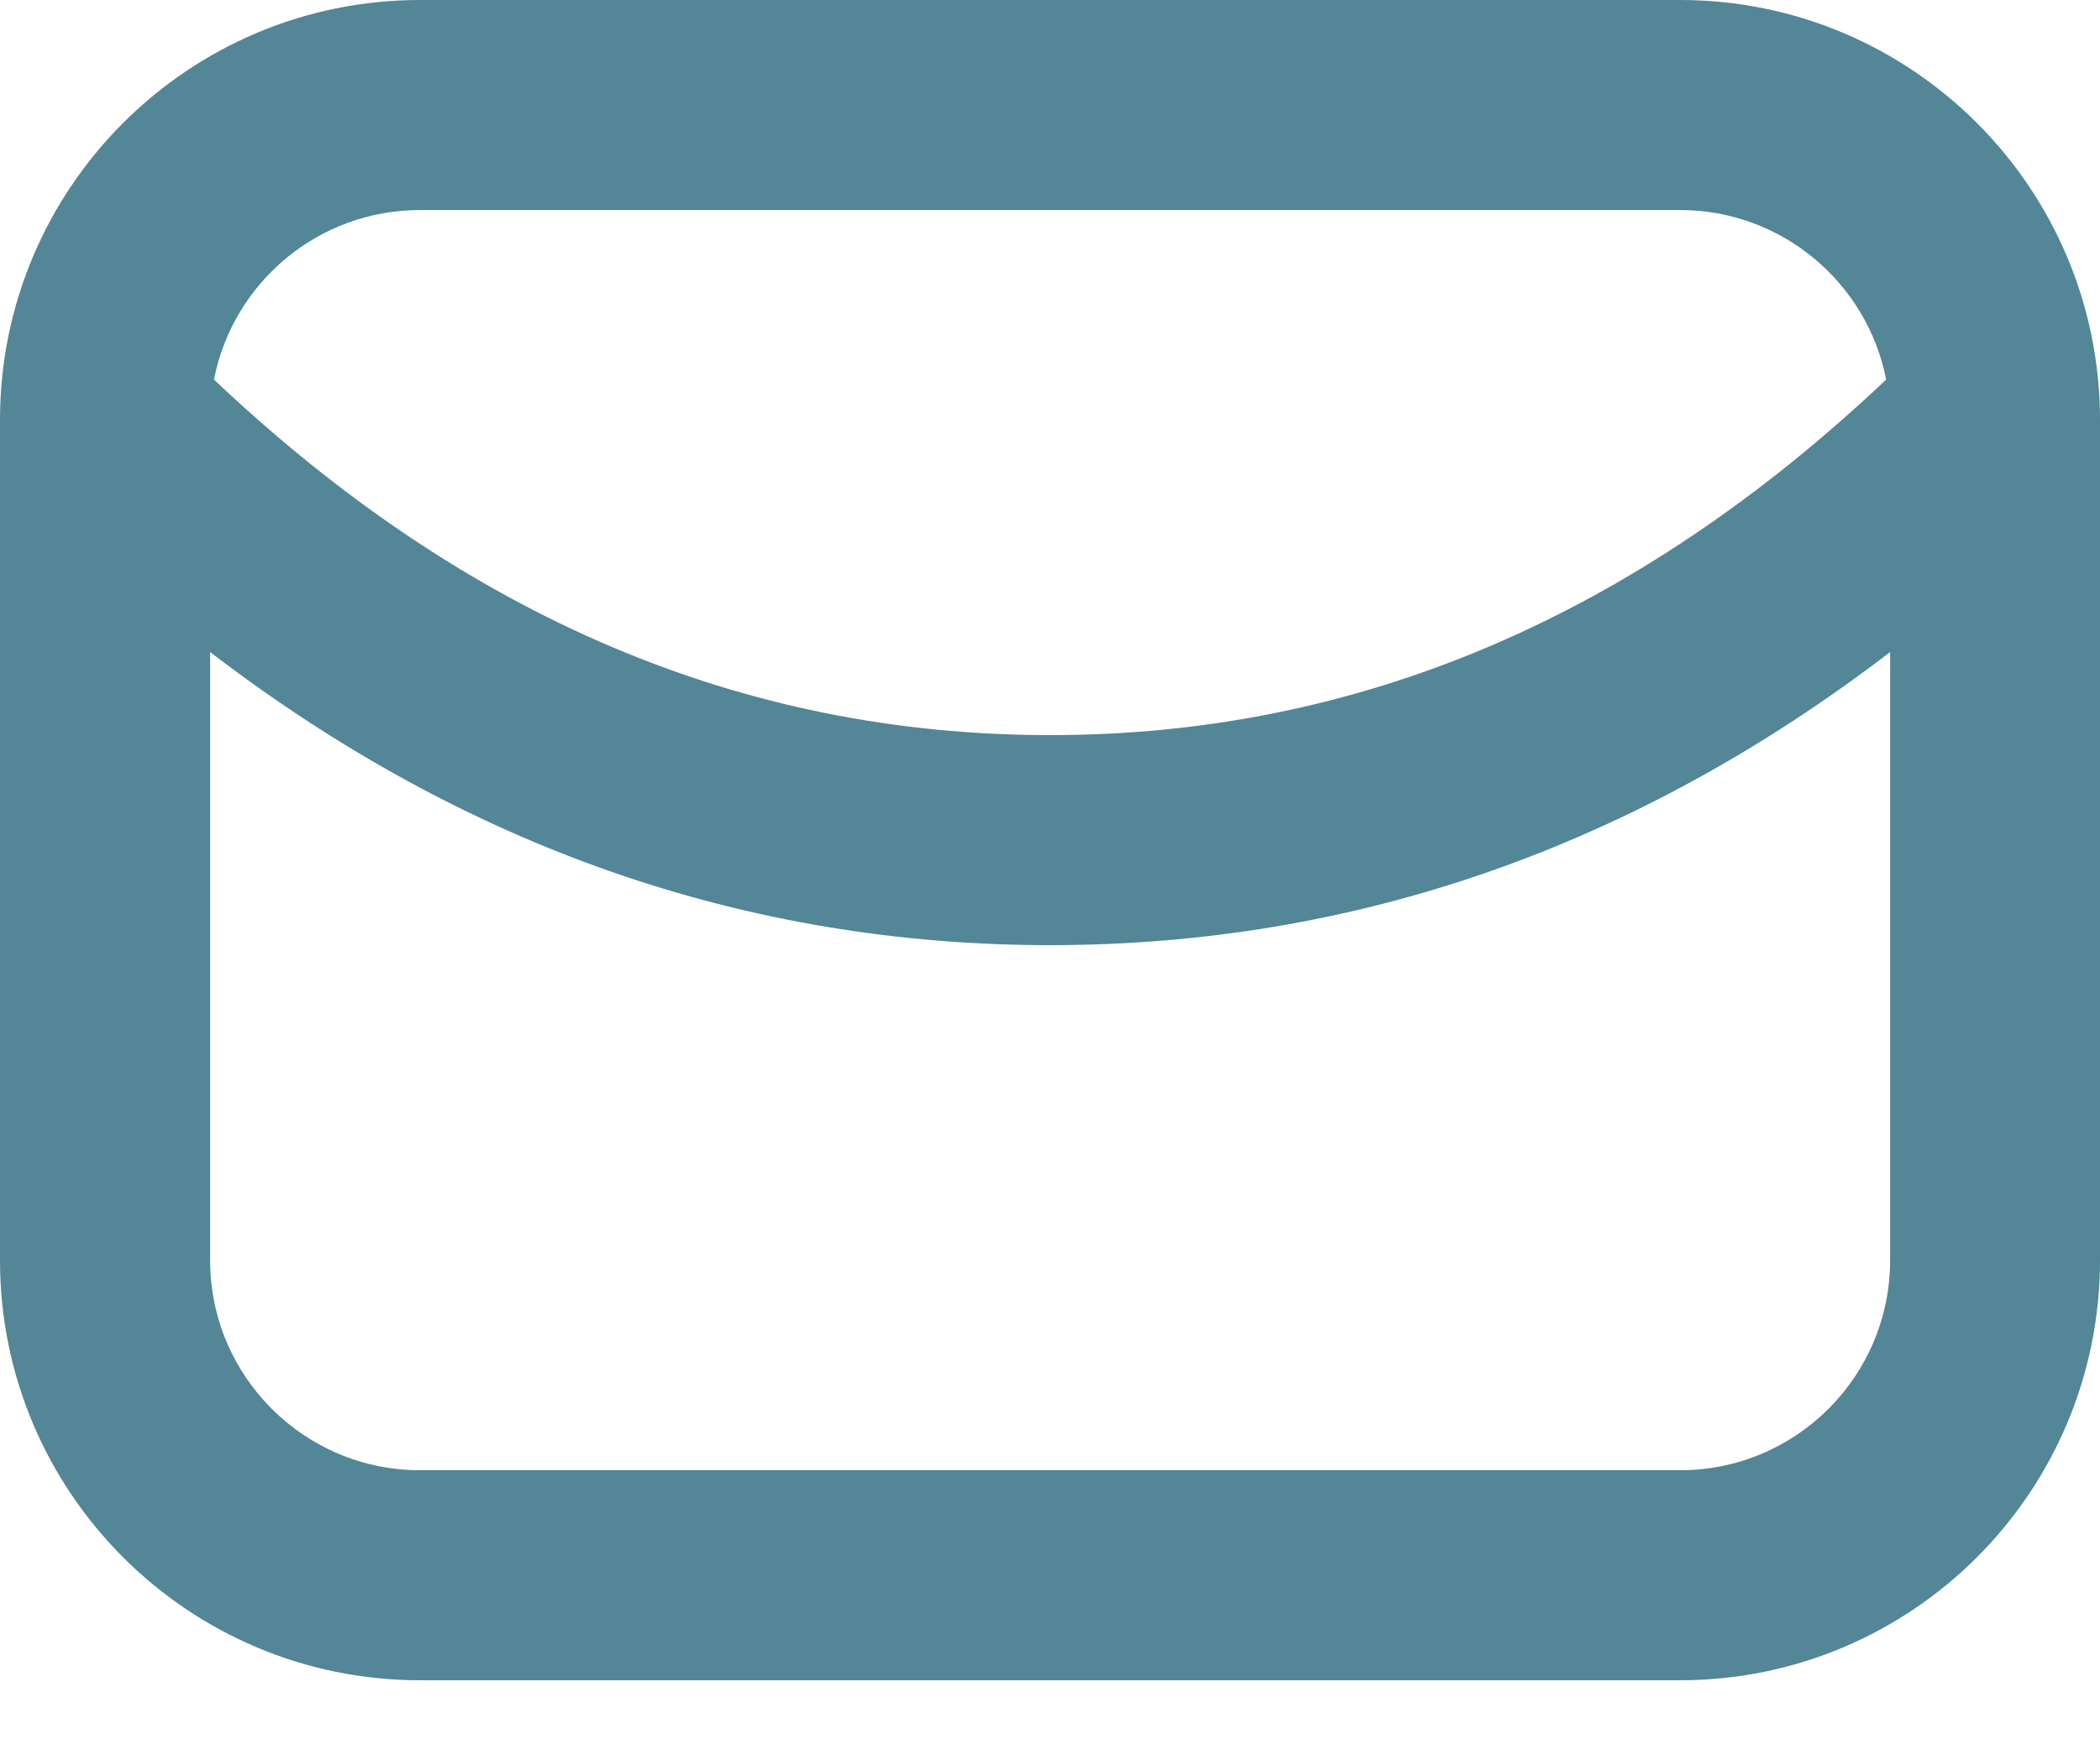 <svg width="18" height="15" viewBox="0 0 18 15" fill="none" xmlns="http://www.w3.org/2000/svg">
<path fill-rule="evenodd" clip-rule="evenodd" d="M14.4 0H3.6C1.612 0 0 1.612 0 3.6V10.8C0 12.788 1.612 14.4 3.6 14.4H14.4C16.388 14.4 18 12.788 18 10.8V3.6C18 1.612 16.388 0 14.4 0ZM16.167 3.253C16.005 2.425 15.275 1.8 14.4 1.8H3.6C2.725 1.8 1.995 2.425 1.834 3.253C3.992 5.295 6.369 6.3 9 6.3C11.631 6.3 14.008 5.295 16.167 3.253ZM16.201 5.588C14.024 7.256 11.617 8.1 9.001 8.1C6.385 8.1 3.978 7.256 1.801 5.588V10.8C1.801 11.794 2.607 12.6 3.601 12.6H14.401C15.395 12.6 16.201 11.794 16.201 10.8V5.588Z" fill="#538697"/>
</svg>
